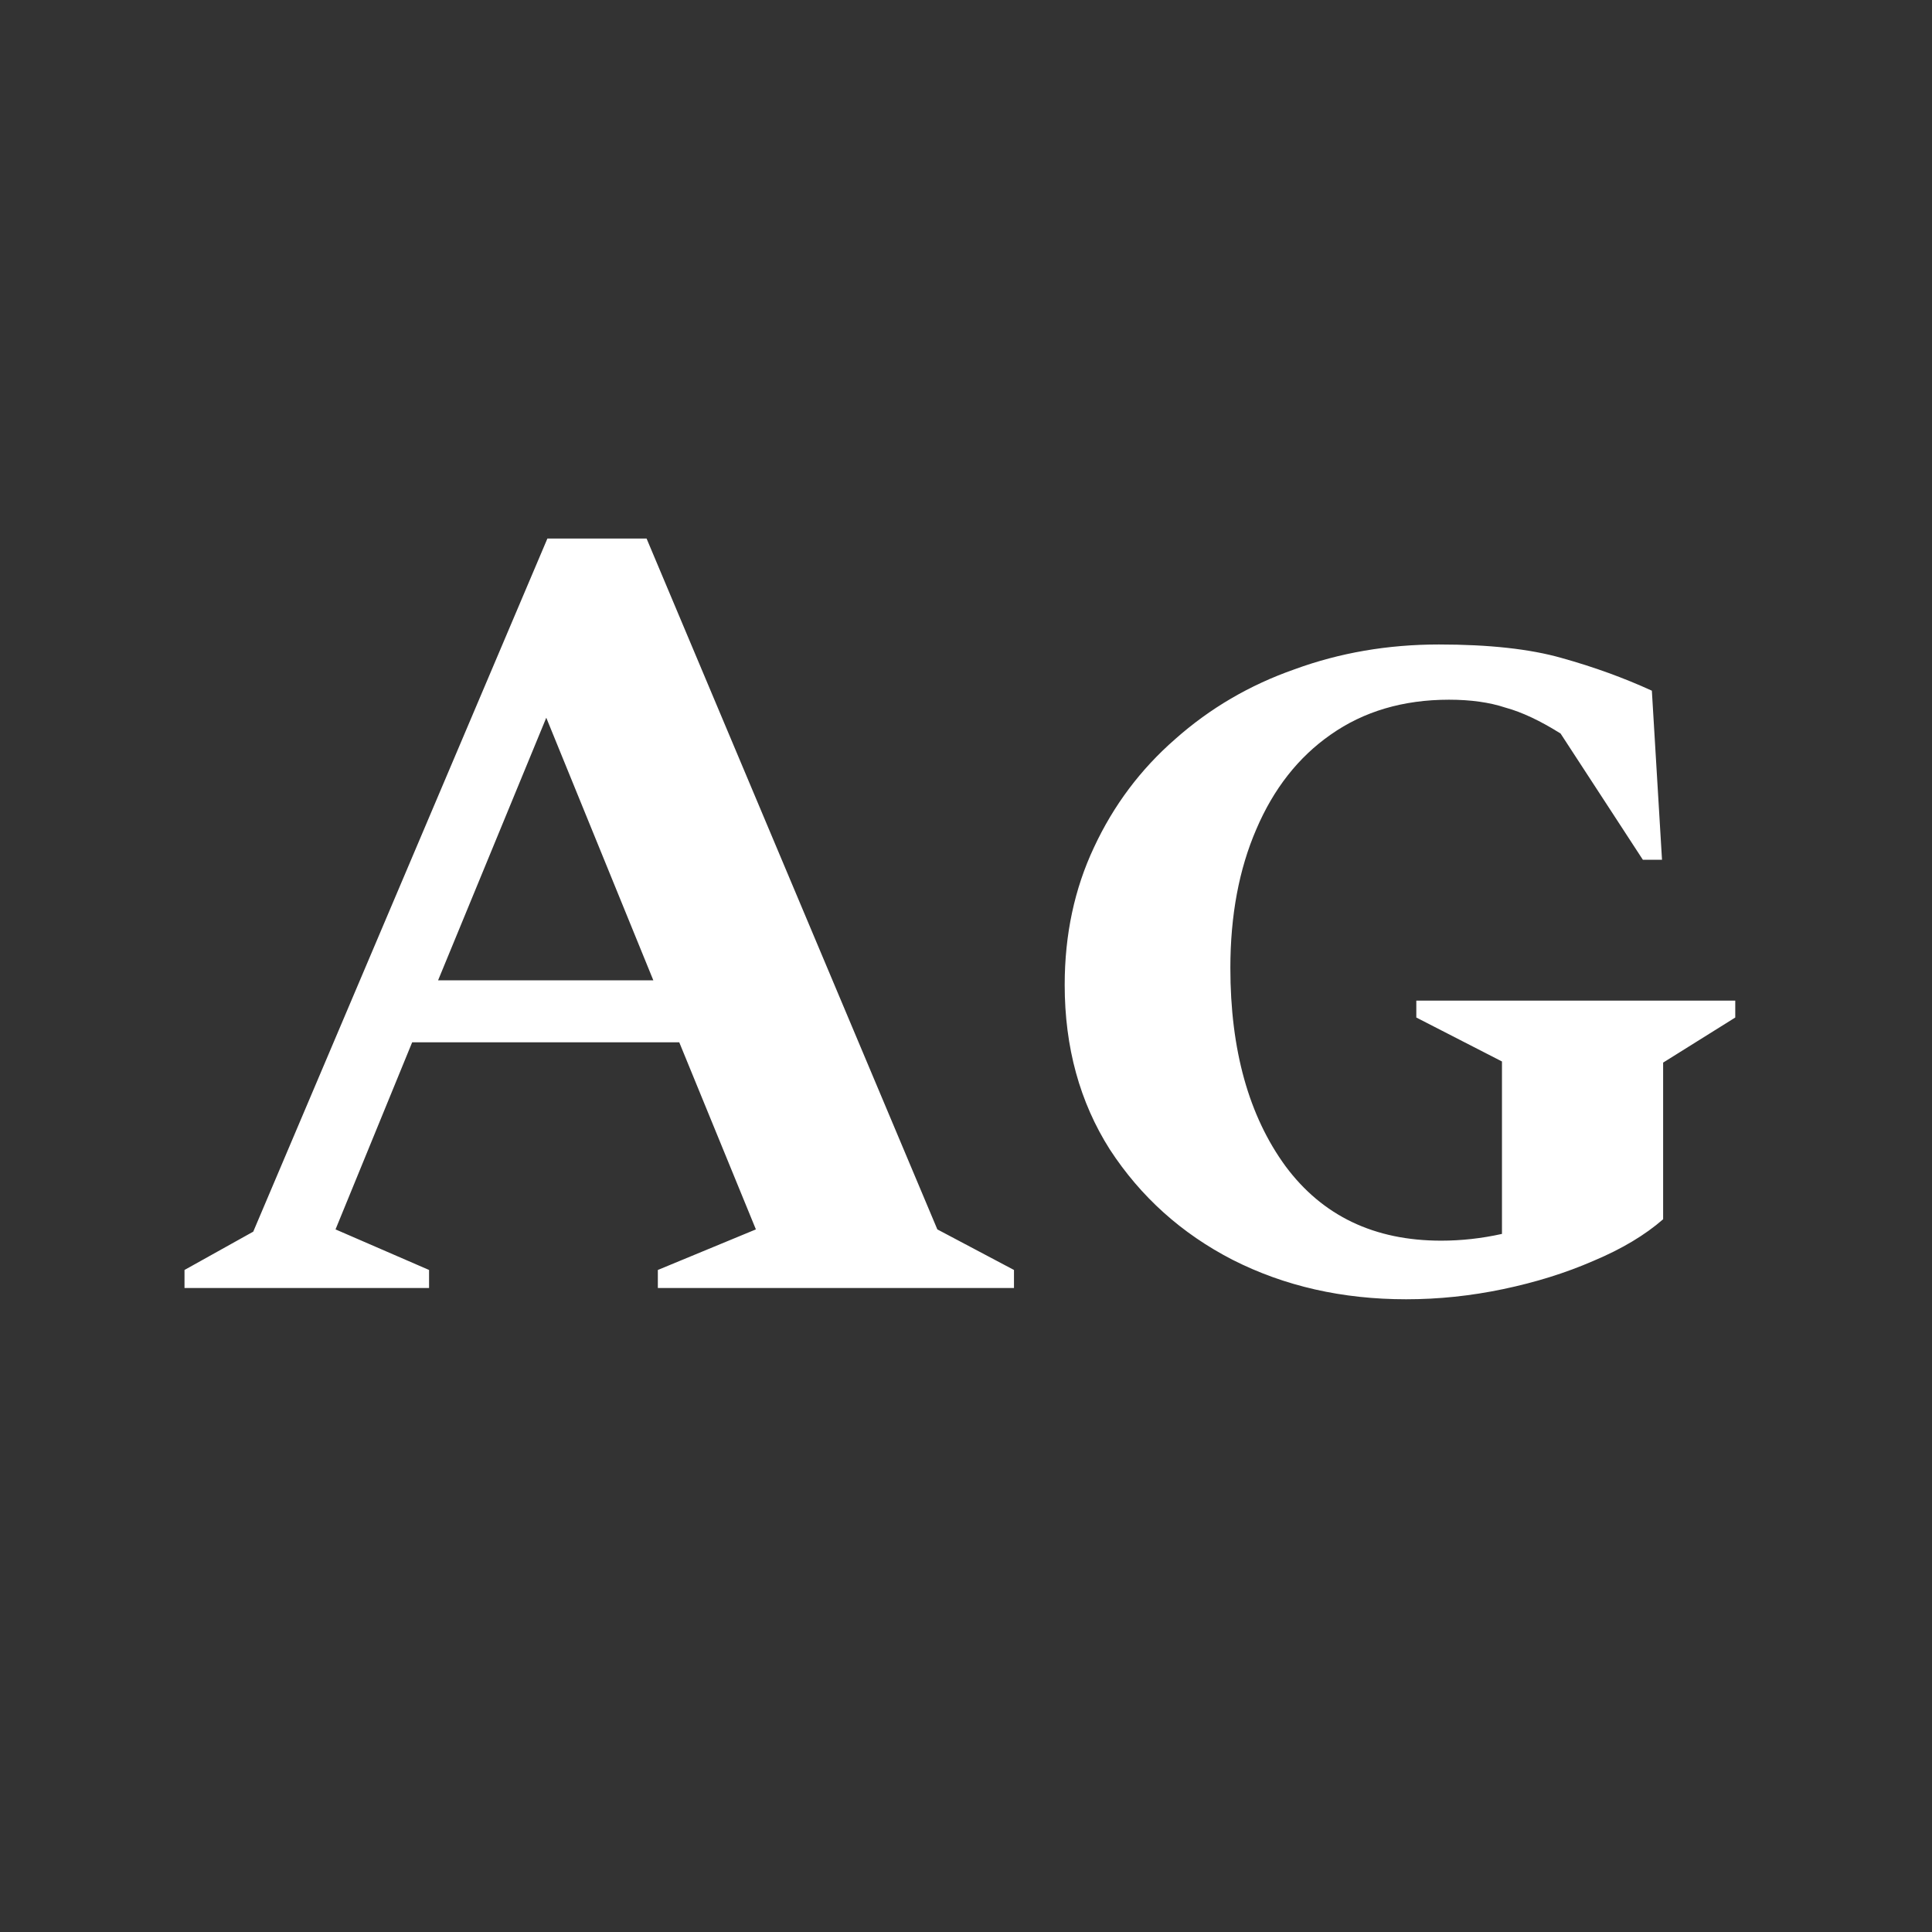 <svg width="24" height="24" viewBox="0 0 24 24" fill="none" xmlns="http://www.w3.org/2000/svg">
<rect x="0" y="0" width="24" height="24" fill="#333333" stroke="none"/>
<path d="M2.292 16V15.776L3.146 15.3L6.8 6.69H8.032L11.644 15.272L12.596 15.776V16H8.172V15.776L9.39 15.272L8.438 12.948H5.12L4.168 15.272L5.33 15.776V16H2.292ZM5.442 12.178H8.116L6.786 8.916L5.442 12.178ZM17.468 16.14C16.675 16.14 15.956 15.977 15.312 15.65C14.678 15.324 14.169 14.866 13.786 14.278C13.413 13.69 13.226 13.009 13.226 12.234C13.226 11.609 13.348 11.04 13.59 10.526C13.833 10.004 14.169 9.556 14.598 9.182C15.028 8.8 15.522 8.51 16.082 8.314C16.642 8.109 17.24 8.006 17.874 8.006C18.5 8.006 19.008 8.062 19.4 8.174C19.802 8.286 20.175 8.422 20.52 8.58L20.646 10.68H20.408L19.386 9.112C19.134 8.954 18.906 8.846 18.7 8.79C18.504 8.725 18.271 8.692 18 8.692C17.431 8.692 16.941 8.837 16.53 9.126C16.129 9.406 15.821 9.798 15.606 10.302C15.392 10.797 15.284 11.371 15.284 12.024C15.284 13.042 15.513 13.863 15.97 14.488C16.428 15.104 17.072 15.412 17.902 15.412C18.154 15.412 18.406 15.384 18.658 15.328V13.186L17.594 12.64V12.43H21.556V12.64L20.66 13.2V15.146C20.436 15.342 20.147 15.515 19.792 15.664C19.447 15.814 19.074 15.93 18.672 16.014C18.271 16.098 17.87 16.14 17.468 16.14Z" fill="white"/>
</svg>

